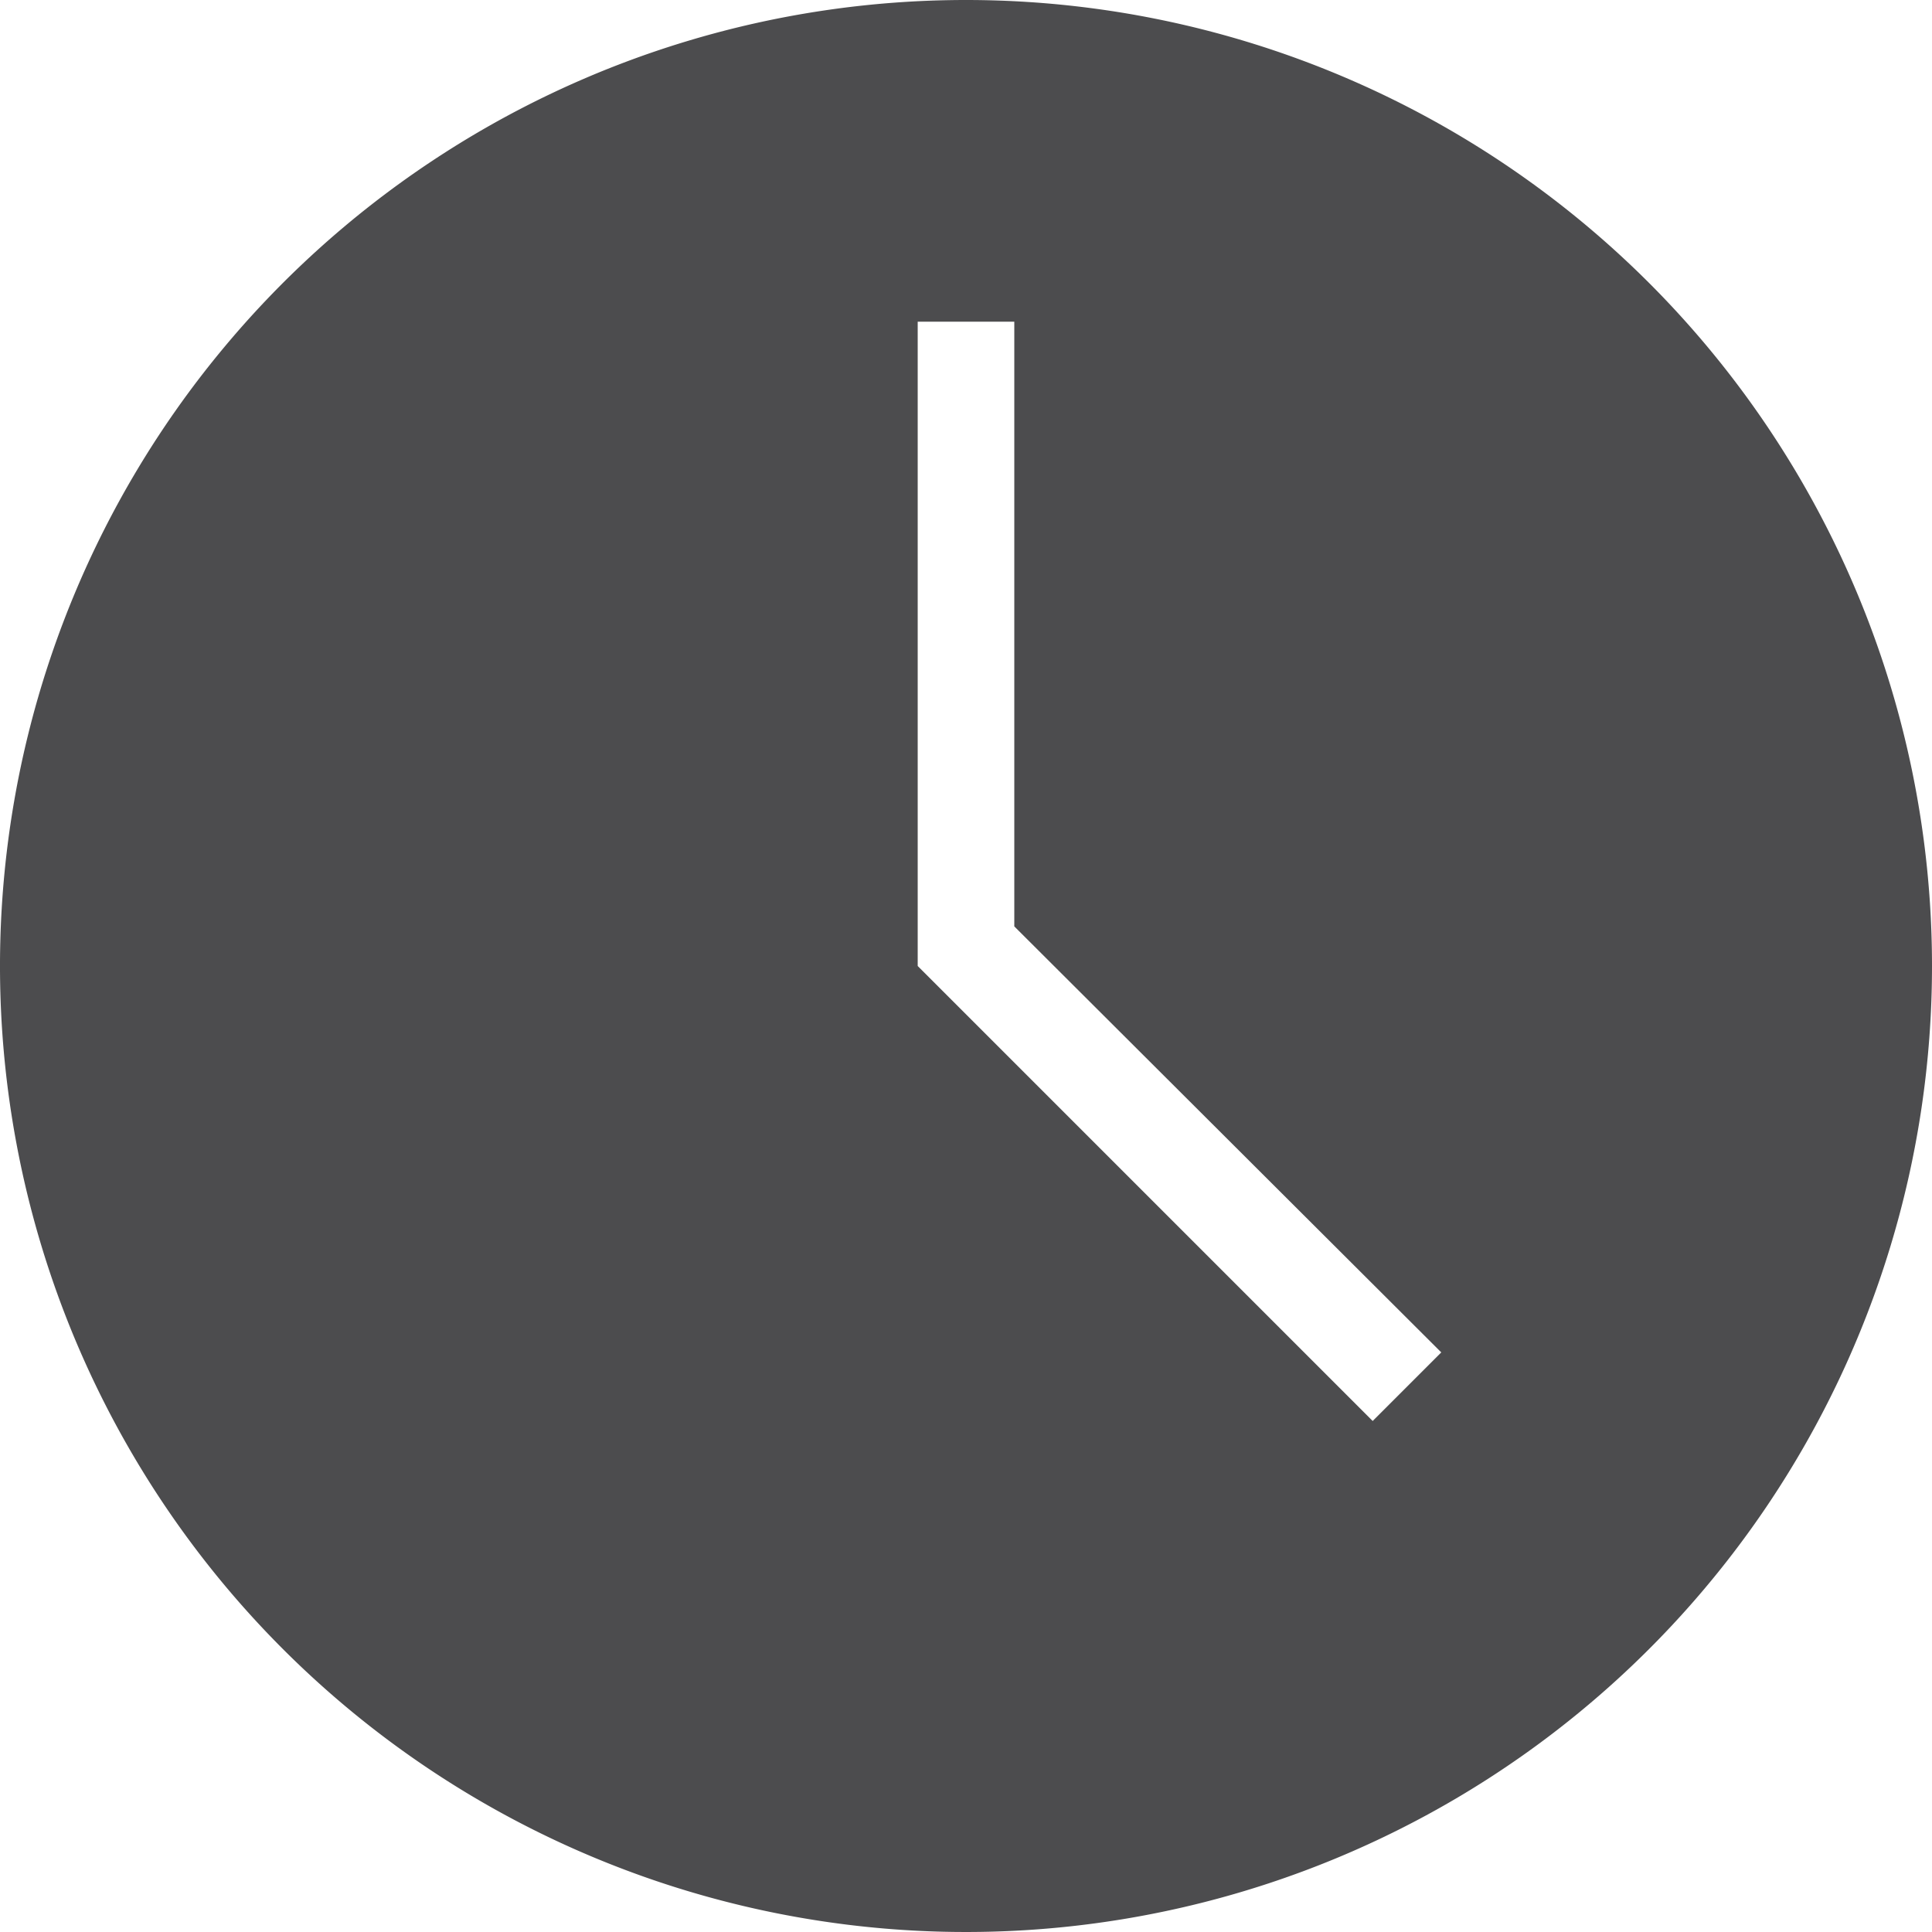 <svg id="Lager_2" data-name="Lager 2" xmlns="http://www.w3.org/2000/svg" viewBox="0 0 20 20"><defs><style>.cls-1{fill:#4c4c4e;}</style></defs><path class="cls-1" d="M10,0A10,10,0,1,0,20,10,10,10,0,0,0,10,0Zm4.21,14.71L9.5,10h0V3.33h1V9.59L14.92,14Z"/></svg>